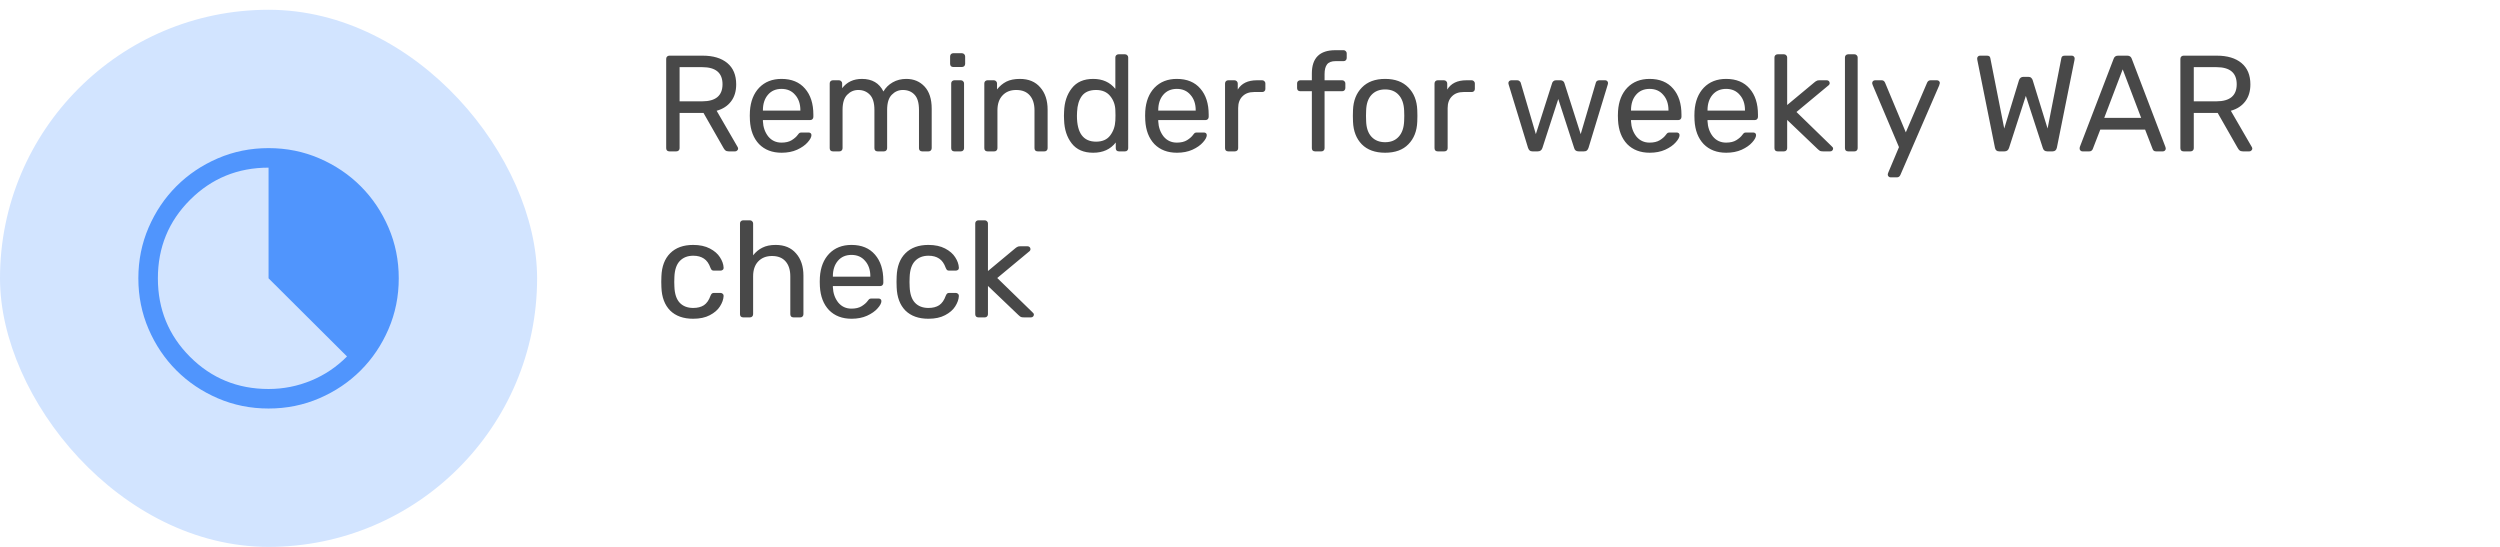 <svg width="256" height="56" viewBox="0 0 256 56" fill="none" xmlns="http://www.w3.org/2000/svg">
<rect y="1" width="55" height="55" rx="27.5" fill="#D2E4FF"/>
<path d="M27.5 41.833C25.655 41.833 23.922 41.483 22.3 40.783C20.678 40.083 19.267 39.133 18.067 37.933C16.867 36.733 15.917 35.322 15.217 33.7C14.517 32.078 14.167 30.344 14.167 28.5C14.167 26.655 14.517 24.922 15.217 23.3C15.917 21.678 16.867 20.267 18.067 19.067C19.267 17.867 20.678 16.917 22.3 16.217C23.922 15.517 25.655 15.167 27.5 15.167C29.344 15.167 31.078 15.517 32.7 16.217C34.322 16.917 35.733 17.867 36.933 19.067C38.133 20.267 39.083 21.678 39.783 23.3C40.483 24.922 40.833 26.655 40.833 28.5C40.833 30.344 40.483 32.078 39.783 33.7C39.083 35.322 38.133 36.733 36.933 37.933C35.733 39.133 34.322 40.083 32.7 40.783C31.078 41.483 29.344 41.833 27.5 41.833ZM27.5 39.833C29.011 39.833 30.462 39.547 31.854 38.973C33.245 38.4 34.472 37.575 35.533 36.5L27.5 28.5V17.167C24.344 17.167 21.667 18.265 19.467 20.46C17.267 22.656 16.167 25.336 16.167 28.5C16.167 31.664 17.265 34.344 19.46 36.54C21.656 38.735 24.336 39.833 27.5 39.833Z" fill="#5095FD"/>
<path d="M68.54 15.5C68.447 15.5 68.367 15.472 68.302 15.416C68.246 15.351 68.218 15.271 68.218 15.178V6.036C68.218 5.933 68.246 5.854 68.302 5.798C68.367 5.733 68.447 5.7 68.54 5.7H71.956C73.029 5.7 73.869 5.952 74.476 6.456C75.083 6.96 75.386 7.688 75.386 8.64C75.386 9.349 75.209 9.933 74.854 10.39C74.509 10.847 74.019 11.165 73.384 11.342L75.54 15.066C75.568 15.122 75.582 15.173 75.582 15.22C75.582 15.295 75.549 15.36 75.484 15.416C75.428 15.472 75.363 15.5 75.288 15.5H74.616C74.476 15.5 74.364 15.467 74.28 15.402C74.205 15.337 74.135 15.243 74.07 15.122L72.04 11.566H69.59V15.178C69.59 15.271 69.557 15.351 69.492 15.416C69.427 15.472 69.347 15.5 69.254 15.5H68.54ZM71.9 10.376C73.291 10.376 73.986 9.793 73.986 8.626C73.986 7.459 73.291 6.876 71.9 6.876H69.59V10.376H71.9ZM80.04 15.64C79.079 15.64 78.308 15.346 77.73 14.758C77.16 14.161 76.848 13.349 76.792 12.322L76.778 11.846L76.792 11.384C76.857 10.376 77.174 9.573 77.744 8.976C78.323 8.379 79.083 8.08 80.026 8.08C81.062 8.08 81.865 8.411 82.434 9.074C83.003 9.727 83.288 10.614 83.288 11.734V11.972C83.288 12.065 83.255 12.145 83.19 12.21C83.134 12.266 83.059 12.294 82.966 12.294H78.122V12.42C78.15 13.027 78.332 13.545 78.668 13.974C79.013 14.394 79.466 14.604 80.026 14.604C80.455 14.604 80.805 14.52 81.076 14.352C81.356 14.175 81.561 13.993 81.692 13.806C81.776 13.694 81.837 13.629 81.874 13.61C81.921 13.582 82 13.568 82.112 13.568H82.798C82.882 13.568 82.952 13.591 83.008 13.638C83.064 13.685 83.092 13.75 83.092 13.834C83.092 14.039 82.961 14.287 82.7 14.576C82.448 14.865 82.088 15.117 81.622 15.332C81.165 15.537 80.637 15.64 80.04 15.64ZM81.958 11.328V11.286C81.958 10.642 81.781 10.119 81.426 9.718C81.081 9.307 80.614 9.102 80.026 9.102C79.438 9.102 78.971 9.307 78.626 9.718C78.29 10.119 78.122 10.642 78.122 11.286V11.328H81.958ZM85.284 15.5C85.19 15.5 85.111 15.472 85.046 15.416C84.99 15.351 84.962 15.271 84.962 15.178V8.542C84.962 8.449 84.99 8.374 85.046 8.318C85.111 8.253 85.19 8.22 85.284 8.22H85.914C86.007 8.22 86.082 8.253 86.138 8.318C86.203 8.374 86.236 8.449 86.236 8.542V9.032C86.721 8.397 87.398 8.08 88.266 8.08C89.302 8.08 90.034 8.509 90.464 9.368C90.688 8.976 91.005 8.663 91.416 8.43C91.826 8.197 92.288 8.08 92.802 8.08C93.567 8.08 94.192 8.341 94.678 8.864C95.163 9.387 95.406 10.143 95.406 11.132V15.178C95.406 15.271 95.373 15.351 95.308 15.416C95.252 15.472 95.177 15.5 95.084 15.5H94.426C94.332 15.5 94.253 15.472 94.188 15.416C94.132 15.351 94.104 15.271 94.104 15.178V11.258C94.104 10.53 93.95 10.007 93.642 9.69C93.343 9.373 92.946 9.214 92.452 9.214C92.013 9.214 91.635 9.377 91.318 9.704C91 10.021 90.842 10.539 90.842 11.258V15.178C90.842 15.271 90.809 15.351 90.744 15.416C90.688 15.472 90.613 15.5 90.52 15.5H89.862C89.768 15.5 89.689 15.472 89.624 15.416C89.568 15.351 89.54 15.271 89.54 15.178V11.258C89.54 10.53 89.381 10.007 89.064 9.69C88.756 9.373 88.364 9.214 87.888 9.214C87.449 9.214 87.071 9.377 86.754 9.704C86.436 10.021 86.278 10.535 86.278 11.244V15.178C86.278 15.271 86.245 15.351 86.18 15.416C86.124 15.472 86.049 15.5 85.956 15.5H85.284ZM97.613 6.862C97.52 6.862 97.441 6.834 97.375 6.778C97.319 6.713 97.291 6.633 97.291 6.54V5.784C97.291 5.691 97.319 5.611 97.375 5.546C97.441 5.481 97.52 5.448 97.613 5.448H98.495C98.588 5.448 98.668 5.481 98.733 5.546C98.799 5.611 98.831 5.691 98.831 5.784V6.54C98.831 6.633 98.799 6.713 98.733 6.778C98.668 6.834 98.588 6.862 98.495 6.862H97.613ZM97.725 15.5C97.632 15.5 97.552 15.472 97.487 15.416C97.431 15.351 97.403 15.271 97.403 15.178V8.542C97.403 8.449 97.431 8.374 97.487 8.318C97.552 8.253 97.632 8.22 97.725 8.22H98.397C98.49 8.22 98.565 8.253 98.621 8.318C98.686 8.374 98.719 8.449 98.719 8.542V15.178C98.719 15.271 98.686 15.351 98.621 15.416C98.565 15.472 98.49 15.5 98.397 15.5H97.725ZM101.116 15.5C101.022 15.5 100.943 15.472 100.878 15.416C100.822 15.351 100.794 15.271 100.794 15.178V8.542C100.794 8.449 100.822 8.374 100.878 8.318C100.943 8.253 101.022 8.22 101.116 8.22H101.774C101.867 8.22 101.942 8.253 101.998 8.318C102.063 8.374 102.096 8.449 102.096 8.542V9.158C102.366 8.813 102.684 8.547 103.048 8.36C103.421 8.173 103.883 8.08 104.434 8.08C105.33 8.08 106.025 8.369 106.52 8.948C107.024 9.517 107.276 10.278 107.276 11.23V15.178C107.276 15.271 107.243 15.351 107.178 15.416C107.122 15.472 107.047 15.5 106.954 15.5H106.254C106.16 15.5 106.081 15.472 106.016 15.416C105.96 15.351 105.932 15.271 105.932 15.178V11.3C105.932 10.637 105.768 10.124 105.442 9.76C105.124 9.396 104.662 9.214 104.056 9.214C103.468 9.214 103.001 9.401 102.656 9.774C102.31 10.138 102.138 10.647 102.138 11.3V15.178C102.138 15.271 102.105 15.351 102.04 15.416C101.984 15.472 101.909 15.5 101.816 15.5H101.116ZM111.944 15.64C110.973 15.64 110.241 15.323 109.746 14.688C109.251 14.053 108.99 13.251 108.962 12.28L108.948 11.86L108.962 11.44C108.99 10.479 109.251 9.681 109.746 9.046C110.241 8.402 110.973 8.08 111.944 8.08C112.905 8.08 113.661 8.421 114.212 9.102V5.882C114.212 5.789 114.24 5.714 114.296 5.658C114.361 5.593 114.441 5.56 114.534 5.56H115.206C115.299 5.56 115.374 5.593 115.43 5.658C115.495 5.714 115.528 5.789 115.528 5.882V15.178C115.528 15.271 115.495 15.351 115.43 15.416C115.374 15.472 115.299 15.5 115.206 15.5H114.576C114.483 15.5 114.403 15.472 114.338 15.416C114.282 15.351 114.254 15.271 114.254 15.178V14.59C113.713 15.29 112.943 15.64 111.944 15.64ZM112.238 14.506C112.882 14.506 113.363 14.296 113.68 13.876C114.007 13.447 114.184 12.938 114.212 12.35C114.221 12.247 114.226 12.07 114.226 11.818C114.226 11.557 114.221 11.375 114.212 11.272C114.193 10.721 114.016 10.241 113.68 9.83C113.344 9.419 112.863 9.214 112.238 9.214C111.575 9.214 111.09 9.419 110.782 9.83C110.483 10.241 110.32 10.782 110.292 11.454L110.278 11.86C110.278 13.624 110.931 14.506 112.238 14.506ZM120.522 15.64C119.561 15.64 118.791 15.346 118.212 14.758C117.643 14.161 117.33 13.349 117.274 12.322L117.26 11.846L117.274 11.384C117.34 10.376 117.657 9.573 118.226 8.976C118.805 8.379 119.566 8.08 120.508 8.08C121.544 8.08 122.347 8.411 122.916 9.074C123.486 9.727 123.77 10.614 123.77 11.734V11.972C123.77 12.065 123.738 12.145 123.672 12.21C123.616 12.266 123.542 12.294 123.448 12.294H118.604V12.42C118.632 13.027 118.814 13.545 119.15 13.974C119.496 14.394 119.948 14.604 120.508 14.604C120.938 14.604 121.288 14.52 121.558 14.352C121.838 14.175 122.044 13.993 122.174 13.806C122.258 13.694 122.319 13.629 122.356 13.61C122.403 13.582 122.482 13.568 122.594 13.568H123.28C123.364 13.568 123.434 13.591 123.49 13.638C123.546 13.685 123.574 13.75 123.574 13.834C123.574 14.039 123.444 14.287 123.182 14.576C122.93 14.865 122.571 15.117 122.104 15.332C121.647 15.537 121.12 15.64 120.522 15.64ZM122.44 11.328V11.286C122.44 10.642 122.263 10.119 121.908 9.718C121.563 9.307 121.096 9.102 120.508 9.102C119.92 9.102 119.454 9.307 119.108 9.718C118.772 10.119 118.604 10.642 118.604 11.286V11.328H122.44ZM125.766 15.5C125.673 15.5 125.594 15.472 125.528 15.416C125.472 15.351 125.444 15.271 125.444 15.178V8.556C125.444 8.463 125.472 8.383 125.528 8.318C125.594 8.253 125.673 8.22 125.766 8.22H126.41C126.504 8.22 126.583 8.253 126.648 8.318C126.714 8.383 126.746 8.463 126.746 8.556V9.172C127.129 8.537 127.782 8.22 128.706 8.22H129.252C129.346 8.22 129.42 8.253 129.476 8.318C129.542 8.374 129.574 8.449 129.574 8.542V9.116C129.574 9.209 129.542 9.284 129.476 9.34C129.42 9.396 129.346 9.424 129.252 9.424H128.412C127.908 9.424 127.512 9.573 127.222 9.872C126.933 10.161 126.788 10.558 126.788 11.062V15.178C126.788 15.271 126.756 15.351 126.69 15.416C126.625 15.472 126.546 15.5 126.452 15.5H125.766ZM134.656 15.5C134.563 15.5 134.484 15.472 134.418 15.416C134.362 15.351 134.334 15.271 134.334 15.178V9.34H133.144C133.051 9.34 132.972 9.312 132.906 9.256C132.85 9.191 132.822 9.111 132.822 9.018V8.542C132.822 8.449 132.85 8.374 132.906 8.318C132.972 8.253 133.051 8.22 133.144 8.22H134.334V7.52C134.334 5.933 135.137 5.14 136.742 5.14H137.582C137.676 5.14 137.75 5.173 137.806 5.238C137.872 5.294 137.904 5.369 137.904 5.462V5.938C137.904 6.031 137.872 6.111 137.806 6.176C137.75 6.232 137.676 6.26 137.582 6.26H136.77C136.35 6.26 136.056 6.372 135.888 6.596C135.72 6.811 135.636 7.142 135.636 7.59V8.22H137.442C137.536 8.22 137.61 8.253 137.666 8.318C137.732 8.374 137.764 8.449 137.764 8.542V9.018C137.764 9.111 137.732 9.191 137.666 9.256C137.61 9.312 137.536 9.34 137.442 9.34H135.636V15.178C135.636 15.271 135.604 15.351 135.538 15.416C135.482 15.472 135.408 15.5 135.314 15.5H134.656ZM141.838 15.64C140.812 15.64 140.014 15.351 139.444 14.772C138.884 14.193 138.586 13.423 138.548 12.462L138.534 11.86L138.548 11.258C138.586 10.306 138.889 9.541 139.458 8.962C140.028 8.374 140.821 8.08 141.838 8.08C142.856 8.08 143.649 8.374 144.218 8.962C144.788 9.541 145.091 10.306 145.128 11.258C145.138 11.361 145.142 11.561 145.142 11.86C145.142 12.159 145.138 12.359 145.128 12.462C145.091 13.423 144.788 14.193 144.218 14.772C143.658 15.351 142.865 15.64 141.838 15.64ZM141.838 14.562C142.426 14.562 142.888 14.375 143.224 14.002C143.57 13.629 143.756 13.092 143.784 12.392C143.794 12.299 143.798 12.121 143.798 11.86C143.798 11.599 143.794 11.421 143.784 11.328C143.756 10.628 143.57 10.091 143.224 9.718C142.888 9.345 142.426 9.158 141.838 9.158C141.25 9.158 140.784 9.345 140.438 9.718C140.093 10.091 139.911 10.628 139.892 11.328L139.878 11.86L139.892 12.392C139.911 13.092 140.093 13.629 140.438 14.002C140.784 14.375 141.25 14.562 141.838 14.562ZM147.217 15.5C147.124 15.5 147.045 15.472 146.979 15.416C146.923 15.351 146.895 15.271 146.895 15.178V8.556C146.895 8.463 146.923 8.383 146.979 8.318C147.045 8.253 147.124 8.22 147.217 8.22H147.861C147.955 8.22 148.034 8.253 148.099 8.318C148.165 8.383 148.197 8.463 148.197 8.556V9.172C148.58 8.537 149.233 8.22 150.157 8.22H150.703C150.797 8.22 150.871 8.253 150.927 8.318C150.993 8.374 151.025 8.449 151.025 8.542V9.116C151.025 9.209 150.993 9.284 150.927 9.34C150.871 9.396 150.797 9.424 150.703 9.424H149.863C149.359 9.424 148.963 9.573 148.673 9.872C148.384 10.161 148.239 10.558 148.239 11.062V15.178C148.239 15.271 148.207 15.351 148.141 15.416C148.076 15.472 147.997 15.5 147.903 15.5H147.217ZM156.921 15.5C156.8 15.5 156.706 15.472 156.641 15.416C156.576 15.36 156.52 15.271 156.473 15.15L154.485 8.654L154.457 8.514C154.457 8.43 154.485 8.36 154.541 8.304C154.606 8.248 154.676 8.22 154.751 8.22H155.367C155.46 8.22 155.535 8.248 155.591 8.304C155.656 8.351 155.698 8.402 155.717 8.458L157.271 13.736L158.937 8.514C158.956 8.439 158.998 8.374 159.063 8.318C159.128 8.253 159.217 8.22 159.329 8.22H159.805C159.917 8.22 160.006 8.253 160.071 8.318C160.136 8.374 160.178 8.439 160.197 8.514L161.863 13.736L163.417 8.458C163.426 8.411 163.459 8.36 163.515 8.304C163.58 8.248 163.66 8.22 163.753 8.22H164.383C164.458 8.22 164.523 8.248 164.579 8.304C164.635 8.36 164.663 8.43 164.663 8.514L164.635 8.654L162.661 15.15C162.614 15.271 162.558 15.36 162.493 15.416C162.428 15.472 162.33 15.5 162.199 15.5H161.653C161.401 15.5 161.247 15.383 161.191 15.15L159.567 10.138L157.943 15.15C157.868 15.383 157.71 15.5 157.467 15.5H156.921ZM168.934 15.64C167.973 15.64 167.203 15.346 166.624 14.758C166.055 14.161 165.742 13.349 165.686 12.322L165.672 11.846L165.686 11.384C165.752 10.376 166.069 9.573 166.638 8.976C167.217 8.379 167.978 8.08 168.92 8.08C169.956 8.08 170.759 8.411 171.328 9.074C171.898 9.727 172.182 10.614 172.182 11.734V11.972C172.182 12.065 172.15 12.145 172.084 12.21C172.028 12.266 171.954 12.294 171.86 12.294H167.016V12.42C167.044 13.027 167.226 13.545 167.562 13.974C167.908 14.394 168.36 14.604 168.92 14.604C169.35 14.604 169.7 14.52 169.97 14.352C170.25 14.175 170.456 13.993 170.586 13.806C170.67 13.694 170.731 13.629 170.768 13.61C170.815 13.582 170.894 13.568 171.006 13.568H171.692C171.776 13.568 171.846 13.591 171.902 13.638C171.958 13.685 171.986 13.75 171.986 13.834C171.986 14.039 171.856 14.287 171.594 14.576C171.342 14.865 170.983 15.117 170.516 15.332C170.059 15.537 169.532 15.64 168.934 15.64ZM170.852 11.328V11.286C170.852 10.642 170.675 10.119 170.32 9.718C169.975 9.307 169.508 9.102 168.92 9.102C168.332 9.102 167.866 9.307 167.52 9.718C167.184 10.119 167.016 10.642 167.016 11.286V11.328H170.852ZM176.768 15.64C175.807 15.64 175.037 15.346 174.458 14.758C173.889 14.161 173.576 13.349 173.52 12.322L173.506 11.846L173.52 11.384C173.586 10.376 173.903 9.573 174.472 8.976C175.051 8.379 175.812 8.08 176.754 8.08C177.79 8.08 178.593 8.411 179.162 9.074C179.732 9.727 180.016 10.614 180.016 11.734V11.972C180.016 12.065 179.984 12.145 179.918 12.21C179.862 12.266 179.788 12.294 179.694 12.294H174.85V12.42C174.878 13.027 175.06 13.545 175.396 13.974C175.742 14.394 176.194 14.604 176.754 14.604C177.184 14.604 177.534 14.52 177.804 14.352C178.084 14.175 178.29 13.993 178.42 13.806C178.504 13.694 178.565 13.629 178.602 13.61C178.649 13.582 178.728 13.568 178.84 13.568H179.526C179.61 13.568 179.68 13.591 179.736 13.638C179.792 13.685 179.82 13.75 179.82 13.834C179.82 14.039 179.69 14.287 179.428 14.576C179.176 14.865 178.817 15.117 178.35 15.332C177.893 15.537 177.366 15.64 176.768 15.64ZM178.686 11.328V11.286C178.686 10.642 178.509 10.119 178.154 9.718C177.809 9.307 177.342 9.102 176.754 9.102C176.166 9.102 175.7 9.307 175.354 9.718C175.018 10.119 174.85 10.642 174.85 11.286V11.328H178.686ZM182.026 15.5C181.933 15.5 181.854 15.472 181.788 15.416C181.732 15.351 181.704 15.271 181.704 15.178V5.882C181.704 5.789 181.732 5.714 181.788 5.658C181.854 5.593 181.933 5.56 182.026 5.56H182.684C182.778 5.56 182.852 5.593 182.908 5.658C182.974 5.714 183.006 5.789 183.006 5.882V10.754L185.764 8.458C185.792 8.439 185.839 8.402 185.904 8.346C185.97 8.299 186.03 8.267 186.086 8.248C186.152 8.229 186.231 8.22 186.324 8.22H187.066C187.15 8.22 187.22 8.248 187.276 8.304C187.332 8.36 187.36 8.43 187.36 8.514C187.36 8.617 187.304 8.705 187.192 8.78L183.958 11.468L187.542 14.954C187.654 15.047 187.71 15.131 187.71 15.206C187.71 15.29 187.682 15.36 187.626 15.416C187.57 15.472 187.5 15.5 187.416 15.5H186.688C186.548 15.5 186.446 15.486 186.38 15.458C186.324 15.43 186.24 15.365 186.128 15.262L183.006 12.28V15.178C183.006 15.271 182.974 15.351 182.908 15.416C182.852 15.472 182.778 15.5 182.684 15.5H182.026ZM189.245 15.5C189.152 15.5 189.072 15.472 189.007 15.416C188.951 15.351 188.923 15.271 188.923 15.178V5.882C188.923 5.789 188.951 5.714 189.007 5.658C189.072 5.593 189.152 5.56 189.245 5.56H189.903C189.996 5.56 190.071 5.593 190.127 5.658C190.192 5.714 190.225 5.789 190.225 5.882V15.178C190.225 15.271 190.192 15.351 190.127 15.416C190.071 15.472 189.996 15.5 189.903 15.5H189.245ZM193.587 18.16C193.513 18.16 193.447 18.132 193.391 18.076C193.335 18.02 193.307 17.955 193.307 17.88C193.307 17.815 193.331 17.731 193.377 17.628L194.455 15.066L191.781 8.752C191.735 8.631 191.711 8.551 191.711 8.514C191.711 8.43 191.739 8.36 191.795 8.304C191.851 8.248 191.921 8.22 192.005 8.22H192.691C192.841 8.22 192.953 8.299 193.027 8.458L195.155 13.554L197.339 8.458C197.414 8.299 197.531 8.22 197.689 8.22H198.347C198.431 8.22 198.501 8.248 198.557 8.304C198.613 8.36 198.641 8.425 198.641 8.5C198.641 8.528 198.618 8.612 198.571 8.752L194.595 17.922C194.521 18.081 194.404 18.16 194.245 18.16H193.587ZM204.716 15.5C204.473 15.5 204.328 15.374 204.282 15.122L202.476 6.134C202.466 6.087 202.462 6.036 202.462 5.98C202.462 5.905 202.49 5.84 202.546 5.784C202.602 5.728 202.667 5.7 202.742 5.7H203.47C203.666 5.7 203.778 5.779 203.806 5.938L205.234 13.162L206.746 8.206C206.83 7.982 206.979 7.87 207.194 7.87H207.712C207.833 7.87 207.926 7.903 207.992 7.968C208.066 8.033 208.118 8.113 208.146 8.206L209.672 13.162L211.086 5.938C211.114 5.779 211.23 5.7 211.436 5.7H212.164C212.238 5.7 212.304 5.728 212.36 5.784C212.416 5.84 212.444 5.905 212.444 5.98L212.43 6.134L210.624 15.122C210.568 15.374 210.423 15.5 210.19 15.5H209.644C209.401 15.5 209.247 15.383 209.182 15.15L207.446 9.816L205.724 15.15C205.649 15.383 205.495 15.5 205.262 15.5H204.716ZM213.234 15.5C213.159 15.5 213.094 15.472 213.038 15.416C212.982 15.36 212.954 15.295 212.954 15.22C212.954 15.145 212.958 15.094 212.968 15.066L216.44 6.008C216.514 5.803 216.664 5.7 216.888 5.7H217.84C218.064 5.7 218.213 5.803 218.288 6.008L221.746 15.066L221.774 15.22C221.774 15.295 221.746 15.36 221.69 15.416C221.634 15.472 221.568 15.5 221.494 15.5H220.78C220.677 15.5 220.598 15.477 220.542 15.43C220.486 15.374 220.448 15.318 220.43 15.262L219.66 13.274H215.068L214.298 15.262C214.279 15.318 214.237 15.374 214.172 15.43C214.116 15.477 214.041 15.5 213.948 15.5H213.234ZM219.254 12.07L217.364 7.1L215.474 12.07H219.254ZM223.593 15.5C223.499 15.5 223.42 15.472 223.355 15.416C223.299 15.351 223.271 15.271 223.271 15.178V6.036C223.271 5.933 223.299 5.854 223.355 5.798C223.42 5.733 223.499 5.7 223.593 5.7H227.009C228.082 5.7 228.922 5.952 229.529 6.456C230.135 6.96 230.439 7.688 230.439 8.64C230.439 9.349 230.261 9.933 229.907 10.39C229.561 10.847 229.071 11.165 228.437 11.342L230.593 15.066C230.621 15.122 230.635 15.173 230.635 15.22C230.635 15.295 230.602 15.36 230.537 15.416C230.481 15.472 230.415 15.5 230.341 15.5H229.669C229.529 15.5 229.417 15.467 229.333 15.402C229.258 15.337 229.188 15.243 229.123 15.122L227.093 11.566H224.643V15.178C224.643 15.271 224.61 15.351 224.545 15.416C224.479 15.472 224.4 15.5 224.307 15.5H223.593ZM226.953 10.376C228.343 10.376 229.039 9.793 229.039 8.626C229.039 7.459 228.343 6.876 226.953 6.876H224.643V10.376H226.953ZM70.976 32.64C69.977 32.64 69.193 32.36 68.624 31.8C68.064 31.231 67.765 30.437 67.728 29.42L67.714 28.86L67.728 28.3C67.765 27.283 68.064 26.494 68.624 25.934C69.193 25.365 69.977 25.08 70.976 25.08C71.648 25.08 72.217 25.201 72.684 25.444C73.151 25.687 73.496 25.985 73.72 26.34C73.953 26.695 74.079 27.049 74.098 27.404C74.107 27.497 74.079 27.572 74.014 27.628C73.949 27.684 73.869 27.712 73.776 27.712H73.104C73.011 27.712 72.941 27.693 72.894 27.656C72.847 27.619 72.801 27.544 72.754 27.432C72.595 26.984 72.371 26.667 72.082 26.48C71.793 26.284 71.429 26.186 70.99 26.186C70.411 26.186 69.949 26.368 69.604 26.732C69.268 27.087 69.086 27.633 69.058 28.37L69.044 28.874L69.058 29.35C69.086 30.097 69.268 30.647 69.604 31.002C69.94 31.357 70.402 31.534 70.99 31.534C71.429 31.534 71.793 31.441 72.082 31.254C72.371 31.058 72.595 30.736 72.754 30.288C72.801 30.176 72.847 30.101 72.894 30.064C72.941 30.017 73.011 29.994 73.104 29.994H73.776C73.869 29.994 73.949 30.027 74.014 30.092C74.079 30.148 74.107 30.223 74.098 30.316C74.079 30.661 73.953 31.016 73.72 31.38C73.496 31.735 73.151 32.033 72.684 32.276C72.227 32.519 71.657 32.64 70.976 32.64ZM76.097 32.5C76.003 32.5 75.924 32.472 75.859 32.416C75.803 32.351 75.775 32.271 75.775 32.178V22.882C75.775 22.789 75.803 22.714 75.859 22.658C75.924 22.593 76.003 22.56 76.097 22.56H76.797C76.89 22.56 76.965 22.593 77.021 22.658C77.086 22.714 77.119 22.789 77.119 22.882V26.144C77.389 25.799 77.707 25.537 78.071 25.36C78.435 25.173 78.887 25.08 79.429 25.08C80.325 25.08 81.02 25.369 81.515 25.948C82.019 26.517 82.271 27.278 82.271 28.23V32.178C82.271 32.271 82.238 32.351 82.173 32.416C82.117 32.472 82.042 32.5 81.949 32.5H81.249C81.155 32.5 81.076 32.472 81.011 32.416C80.955 32.351 80.927 32.271 80.927 32.178V28.3C80.927 27.637 80.763 27.124 80.437 26.76C80.119 26.396 79.657 26.214 79.051 26.214C78.463 26.214 77.991 26.401 77.637 26.774C77.291 27.138 77.119 27.647 77.119 28.3V32.178C77.119 32.271 77.086 32.351 77.021 32.416C76.965 32.472 76.89 32.5 76.797 32.5H76.097ZM87.204 32.64C86.243 32.64 85.472 32.346 84.894 31.758C84.325 31.161 84.012 30.349 83.956 29.322L83.942 28.846L83.956 28.384C84.021 27.376 84.338 26.573 84.908 25.976C85.487 25.379 86.247 25.08 87.19 25.08C88.226 25.08 89.028 25.411 89.598 26.074C90.167 26.727 90.452 27.614 90.452 28.734V28.972C90.452 29.065 90.419 29.145 90.354 29.21C90.298 29.266 90.223 29.294 90.13 29.294H85.286V29.42C85.314 30.027 85.496 30.545 85.832 30.974C86.177 31.394 86.63 31.604 87.19 31.604C87.619 31.604 87.969 31.52 88.24 31.352C88.52 31.175 88.725 30.993 88.856 30.806C88.94 30.694 89.001 30.629 89.038 30.61C89.085 30.582 89.164 30.568 89.276 30.568H89.962C90.046 30.568 90.116 30.591 90.172 30.638C90.228 30.685 90.256 30.75 90.256 30.834C90.256 31.039 90.125 31.287 89.864 31.576C89.612 31.865 89.252 32.117 88.786 32.332C88.329 32.537 87.801 32.64 87.204 32.64ZM89.122 28.328V28.286C89.122 27.642 88.945 27.119 88.59 26.718C88.245 26.307 87.778 26.102 87.19 26.102C86.602 26.102 86.135 26.307 85.79 26.718C85.454 27.119 85.286 27.642 85.286 28.286V28.328H89.122ZM95.066 32.64C94.067 32.64 93.283 32.36 92.714 31.8C92.154 31.231 91.855 30.437 91.818 29.42L91.804 28.86L91.818 28.3C91.855 27.283 92.154 26.494 92.714 25.934C93.283 25.365 94.067 25.08 95.066 25.08C95.738 25.08 96.307 25.201 96.774 25.444C97.24 25.687 97.586 25.985 97.81 26.34C98.043 26.695 98.169 27.049 98.188 27.404C98.197 27.497 98.169 27.572 98.104 27.628C98.038 27.684 97.959 27.712 97.866 27.712H97.194C97.1 27.712 97.031 27.693 96.984 27.656C96.937 27.619 96.891 27.544 96.844 27.432C96.685 26.984 96.461 26.667 96.172 26.48C95.882 26.284 95.519 26.186 95.08 26.186C94.501 26.186 94.039 26.368 93.694 26.732C93.358 27.087 93.176 27.633 93.148 28.37L93.134 28.874L93.148 29.35C93.176 30.097 93.358 30.647 93.694 31.002C94.03 31.357 94.492 31.534 95.08 31.534C95.519 31.534 95.882 31.441 96.172 31.254C96.461 31.058 96.685 30.736 96.844 30.288C96.891 30.176 96.937 30.101 96.984 30.064C97.031 30.017 97.1 29.994 97.194 29.994H97.866C97.959 29.994 98.038 30.027 98.104 30.092C98.169 30.148 98.197 30.223 98.188 30.316C98.169 30.661 98.043 31.016 97.81 31.38C97.586 31.735 97.24 32.033 96.774 32.276C96.317 32.519 95.747 32.64 95.066 32.64ZM100.186 32.5C100.093 32.5 100.014 32.472 99.948 32.416C99.892 32.351 99.865 32.271 99.865 32.178V22.882C99.865 22.789 99.892 22.714 99.948 22.658C100.014 22.593 100.093 22.56 100.186 22.56H100.844C100.938 22.56 101.012 22.593 101.068 22.658C101.134 22.714 101.166 22.789 101.166 22.882V27.754L103.924 25.458C103.952 25.439 103.999 25.402 104.064 25.346C104.13 25.299 104.19 25.267 104.246 25.248C104.312 25.229 104.391 25.22 104.484 25.22H105.226C105.31 25.22 105.38 25.248 105.436 25.304C105.492 25.36 105.52 25.43 105.52 25.514C105.52 25.617 105.464 25.705 105.352 25.78L102.118 28.468L105.702 31.954C105.814 32.047 105.87 32.131 105.87 32.206C105.87 32.29 105.842 32.36 105.786 32.416C105.73 32.472 105.66 32.5 105.576 32.5H104.848C104.708 32.5 104.606 32.486 104.54 32.458C104.484 32.43 104.4 32.365 104.288 32.262L101.166 29.28V32.178C101.166 32.271 101.134 32.351 101.068 32.416C101.012 32.472 100.938 32.5 100.844 32.5H100.186Z" fill="#484848"/>
</svg>
